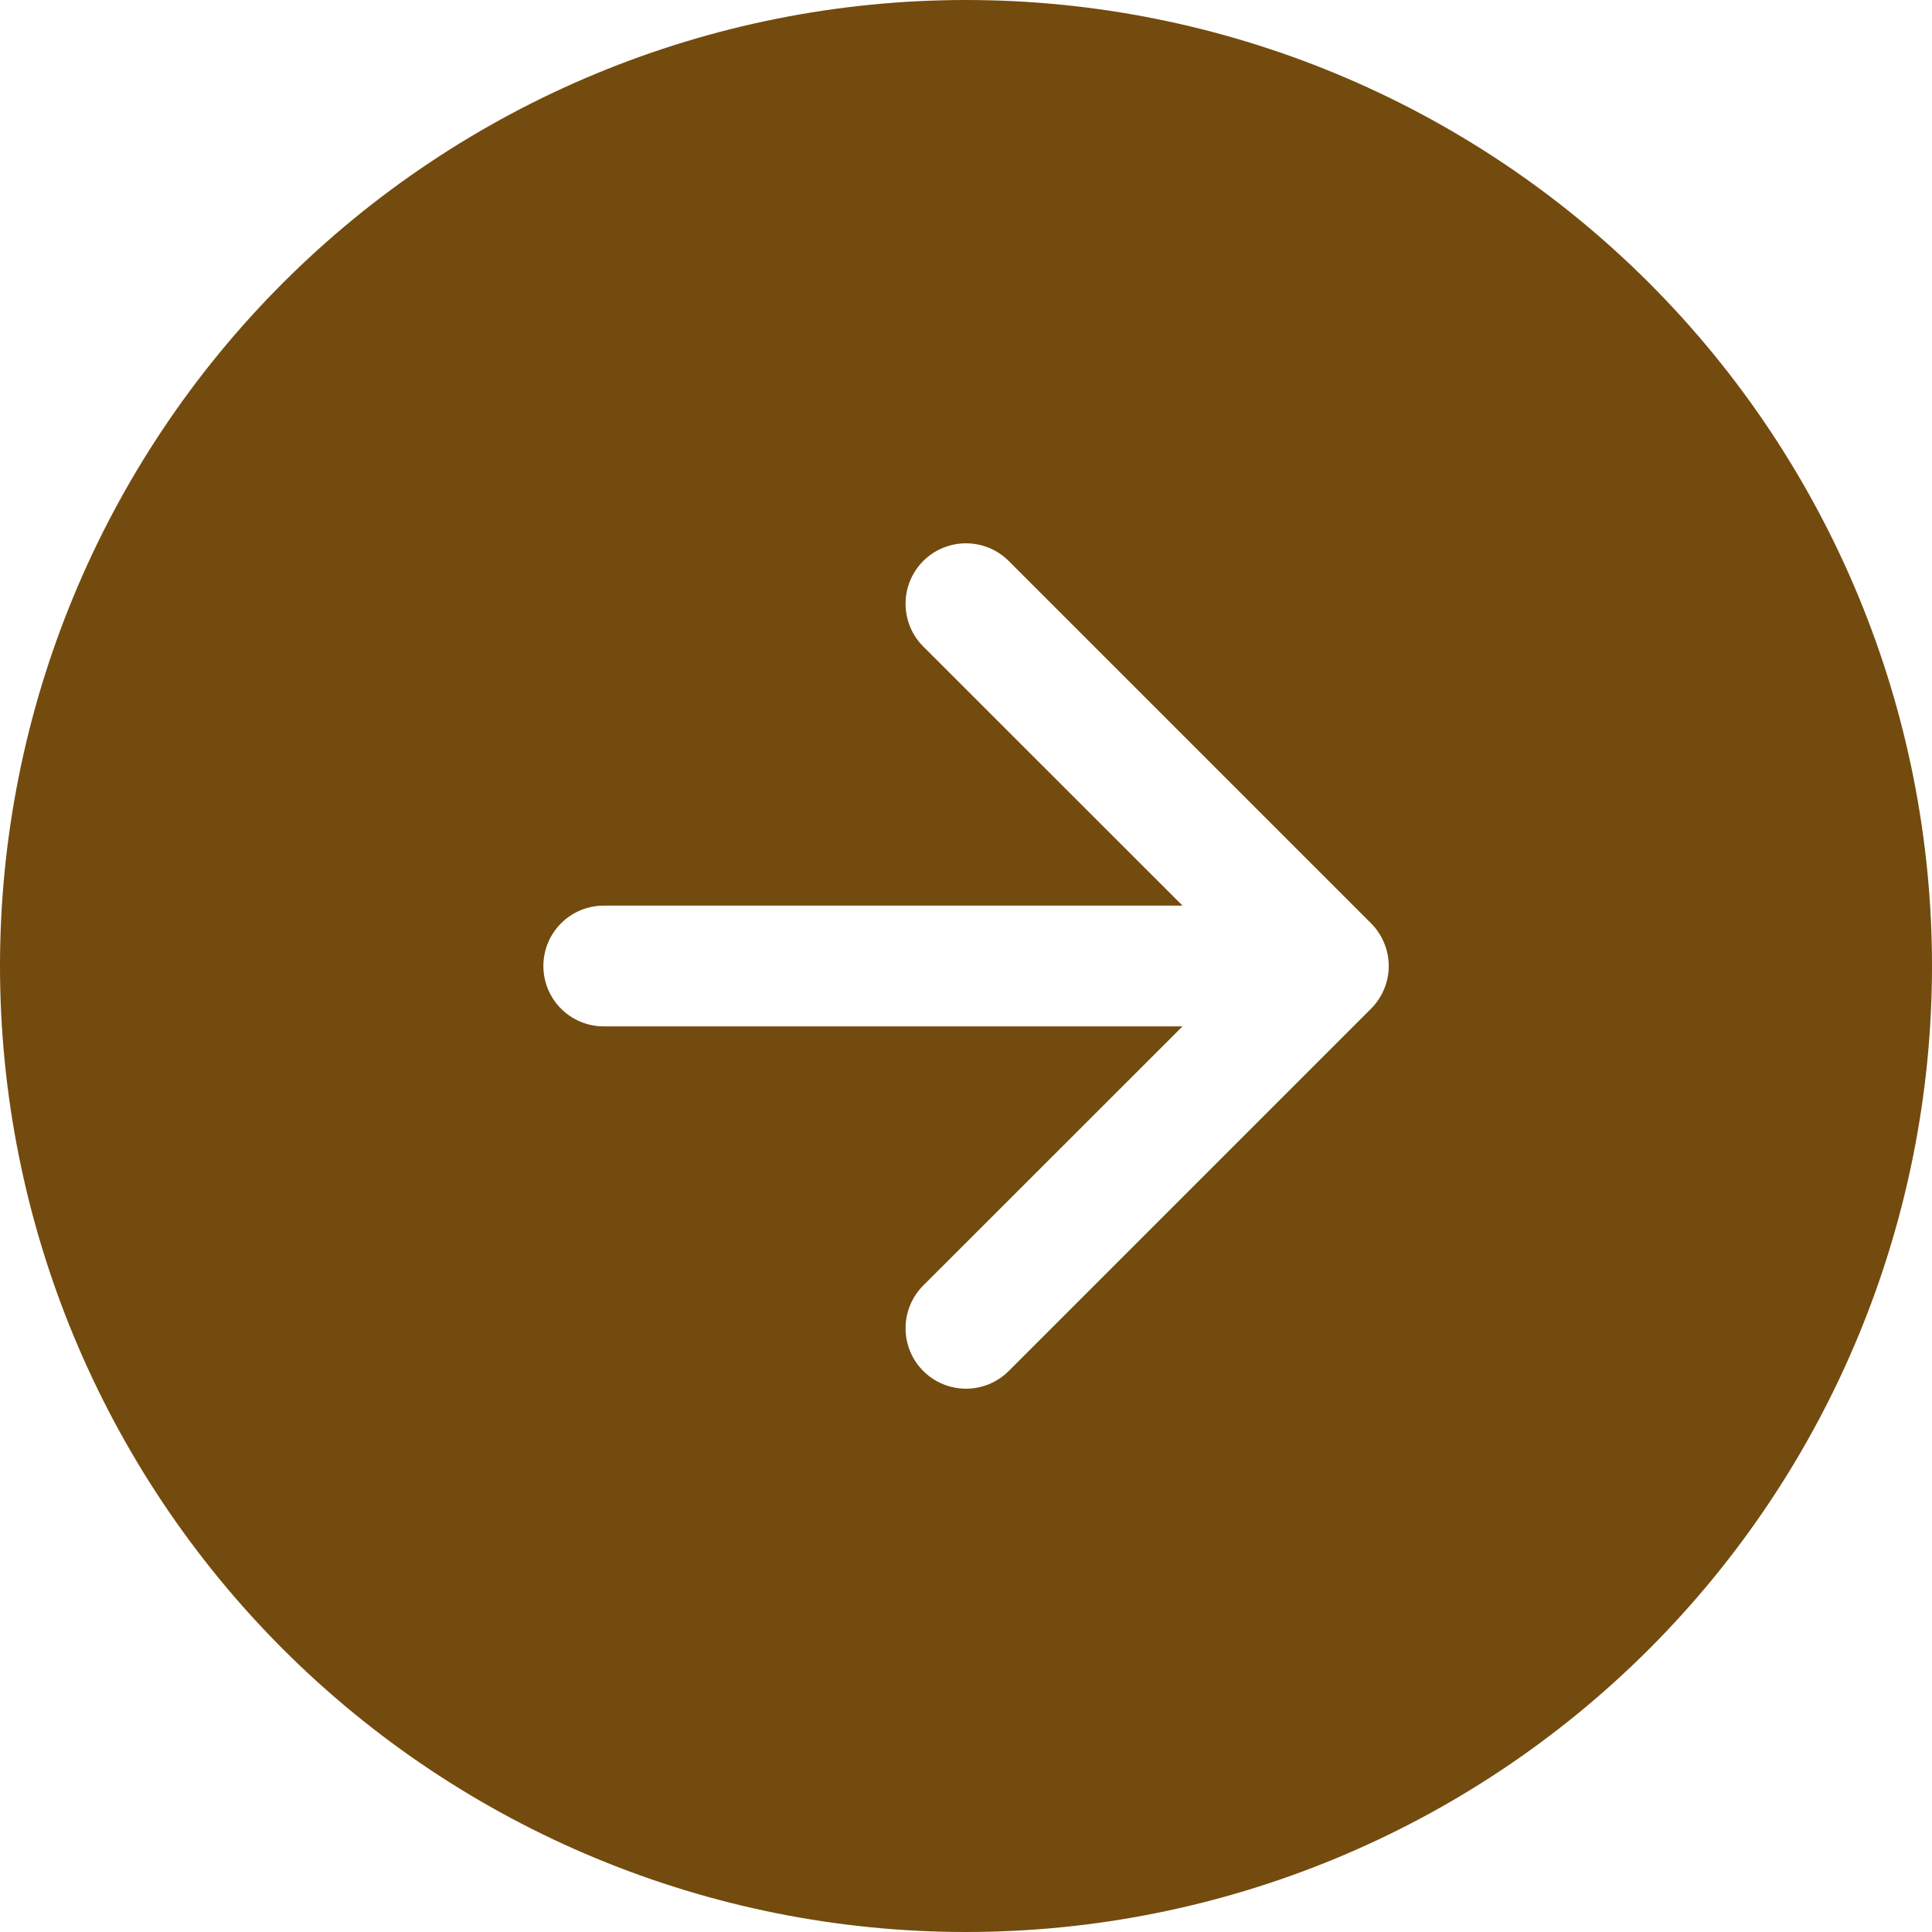 <svg width="32" height="32" viewBox="0 0 32 32" fill="none" xmlns="http://www.w3.org/2000/svg">
<path fill-rule="evenodd" clip-rule="evenodd" d="M32 16C32 20.244 30.314 24.313 27.314 27.314C24.313 30.314 20.244 32 16 32C11.757 32 7.687 30.314 4.686 27.314C1.686 24.313 0 20.244 0 16C0 11.757 1.686 7.687 4.686 4.686C7.687 1.686 11.757 0 16 0C20.244 0 24.313 1.686 27.314 4.686C30.314 7.687 32 11.757 32 16ZM15.292 21.292C15.104 21.48 14.999 21.734 14.999 22C14.999 22.266 15.104 22.52 15.292 22.708C15.48 22.896 15.734 23.001 16 23.001C16.266 23.001 16.52 22.896 16.708 22.708L22.708 16.708C22.801 16.615 22.875 16.505 22.925 16.383C22.976 16.262 23.002 16.131 23.002 16C23.002 15.868 22.976 15.738 22.925 15.617C22.875 15.495 22.801 15.385 22.708 15.292L16.708 9.292C16.615 9.199 16.505 9.125 16.383 9.075C16.262 9.025 16.131 8.999 16 8.999C15.868 8.999 15.738 9.025 15.617 9.075C15.495 9.125 15.385 9.199 15.292 9.292C15.199 9.385 15.125 9.495 15.075 9.617C15.025 9.738 14.999 9.869 14.999 10C14.999 10.132 15.025 10.262 15.075 10.383C15.125 10.505 15.199 10.615 15.292 10.708L19.586 15H10C9.735 15 9.48 15.105 9.293 15.293C9.105 15.48 9 15.735 9 16C9 16.265 9.105 16.52 9.293 16.707C9.48 16.895 9.735 17 10 17H19.586L15.292 21.292Z" fill="#744B0E"/>
</svg>
